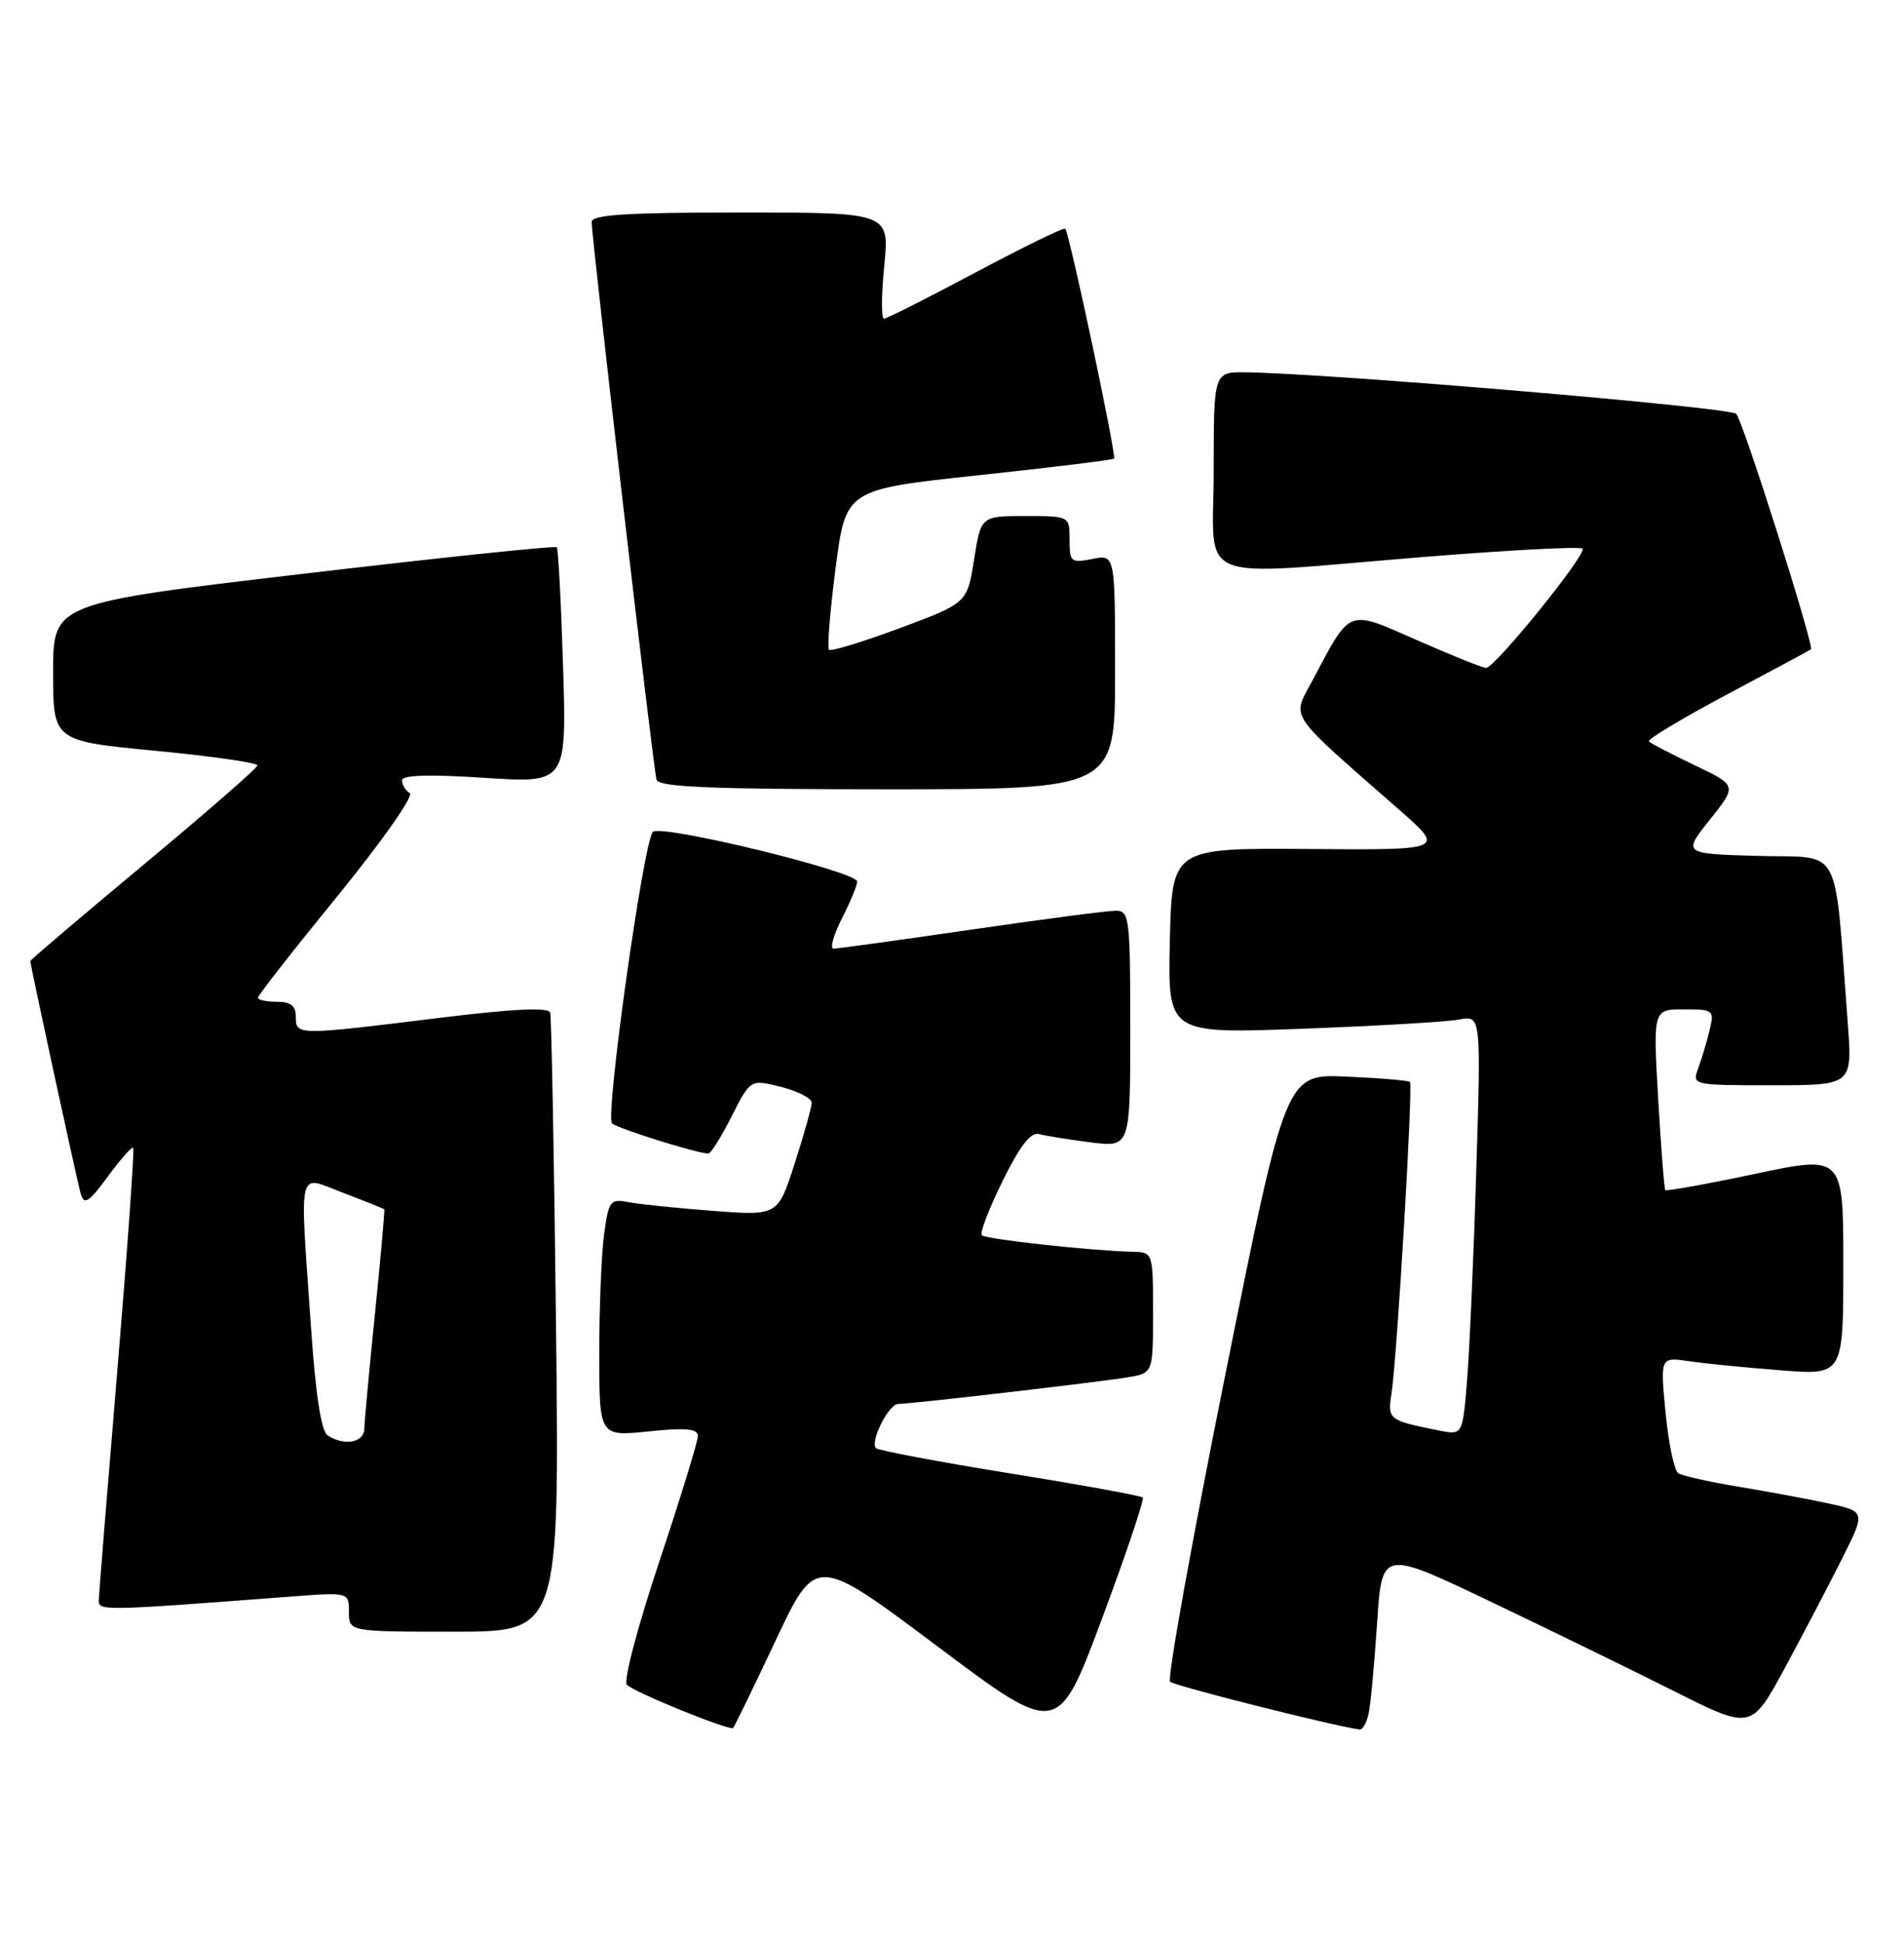 <?xml version="1.0" encoding="UTF-8" standalone="no"?>
<!DOCTYPE svg PUBLIC "-//W3C//DTD SVG 1.1//EN" "http://www.w3.org/Graphics/SVG/1.1/DTD/svg11.dtd" >
<svg xmlns="http://www.w3.org/2000/svg" xmlns:xlink="http://www.w3.org/1999/xlink" version="1.1" viewBox="0 0 251 256">
 <g >
 <path fill="currentColor"
d=" M 150.65 197.32 C 150.42 197.09 142.54 195.65 133.14 194.14 C 123.73 192.62 115.79 191.12 115.48 190.82 C 114.65 189.98 117.15 185.00 118.41 184.99 C 120.21 184.98 145.25 182.07 148.75 181.47 C 152.00 180.91 152.00 180.91 152.00 172.95 C 152.00 165.00 152.00 165.00 149.25 164.94 C 143.90 164.81 129.95 163.29 129.43 162.76 C 129.14 162.47 130.37 159.26 132.17 155.62 C 134.45 150.99 135.89 149.13 136.96 149.43 C 137.81 149.66 140.86 150.16 143.75 150.52 C 149.00 151.19 149.00 151.19 149.00 135.59 C 149.00 120.92 148.89 120.00 147.09 120.00 C 146.04 120.00 137.45 121.12 128.00 122.50 C 118.55 123.87 110.40 125.00 109.89 125.00 C 109.38 125.00 109.87 123.22 110.98 121.04 C 112.09 118.86 113.00 116.66 113.00 116.16 C 113.00 114.84 87.04 108.54 86.06 109.62 C 84.82 110.98 79.75 147.16 80.68 148.02 C 81.41 148.70 91.95 152.00 93.39 152.00 C 93.71 152.00 95.08 149.79 96.45 147.10 C 98.93 142.20 98.93 142.20 102.97 143.22 C 105.19 143.78 107.00 144.72 107.00 145.30 C 107.00 145.88 106.00 149.47 104.77 153.28 C 102.54 160.20 102.54 160.20 94.02 159.55 C 89.33 159.20 84.33 158.68 82.89 158.41 C 80.45 157.93 80.25 158.19 79.64 162.59 C 79.29 165.17 79.00 172.23 79.00 178.28 C 79.00 189.28 79.00 189.28 85.50 188.61 C 90.45 188.10 92.00 188.25 92.00 189.22 C 92.00 189.92 89.70 197.40 86.89 205.84 C 84.06 214.32 82.16 221.54 82.64 222.00 C 83.72 223.04 96.23 228.11 96.65 227.68 C 96.82 227.51 99.35 222.32 102.26 216.14 C 107.55 204.92 107.55 204.92 123.51 216.88 C 139.46 228.84 139.46 228.84 145.27 213.29 C 148.46 204.74 150.88 197.55 150.65 197.32 Z  M 180.43 225.75 C 180.69 224.51 181.19 219.16 181.54 213.86 C 182.17 204.21 182.17 204.21 196.34 210.96 C 204.13 214.68 215.08 220.02 220.68 222.83 C 230.87 227.95 230.87 227.95 235.32 219.73 C 237.77 215.20 241.16 208.72 242.86 205.33 C 245.95 199.16 245.95 199.16 240.95 198.08 C 238.20 197.49 232.86 196.50 229.08 195.88 C 225.29 195.25 221.77 194.46 221.24 194.12 C 220.71 193.78 219.96 190.19 219.57 186.15 C 218.86 178.80 218.86 178.80 222.68 179.36 C 224.78 179.67 230.21 180.21 234.75 180.56 C 243.00 181.21 243.00 181.21 243.00 166.71 C 243.00 152.22 243.00 152.22 231.39 154.67 C 225.01 156.02 219.67 156.98 219.53 156.81 C 219.39 156.64 218.97 151.21 218.59 144.75 C 217.92 133.00 217.92 133.00 221.98 133.00 C 225.90 133.00 226.02 133.09 225.37 135.75 C 225.01 137.26 224.33 139.51 223.88 140.75 C 223.05 142.99 223.08 143.00 233.63 143.00 C 244.21 143.00 244.21 143.00 243.58 134.75 C 241.75 110.74 243.01 113.10 231.81 112.78 C 221.82 112.50 221.82 112.50 225.41 108.00 C 229.00 103.50 229.00 103.50 223.42 100.84 C 220.35 99.37 217.63 97.96 217.37 97.70 C 217.11 97.44 221.76 94.65 227.70 91.49 C 233.64 88.33 238.60 85.67 238.73 85.56 C 239.20 85.18 229.78 55.46 228.88 54.53 C 228.06 53.67 175.33 49.20 164.25 49.06 C 160.00 49.00 160.00 49.00 160.00 62.00 C 160.00 77.26 156.68 75.90 187.79 73.38 C 198.94 72.48 208.32 71.99 208.62 72.29 C 209.27 72.93 197.08 88.00 195.91 88.00 C 195.46 88.00 191.40 86.38 186.89 84.39 C 177.52 80.27 178.13 80.04 173.05 89.61 C 170.29 94.81 169.43 93.52 184.51 106.75 C 190.50 112.01 190.50 112.01 172.50 111.87 C 154.50 111.74 154.50 111.74 154.22 123.98 C 153.94 136.22 153.94 136.22 171.72 135.55 C 181.50 135.19 190.79 134.64 192.38 134.34 C 195.25 133.79 195.25 133.79 194.60 154.64 C 194.25 166.11 193.69 178.56 193.37 182.31 C 192.79 189.11 192.79 189.11 189.64 188.48 C 183.05 187.16 182.91 187.05 183.43 183.67 C 184.17 178.97 186.30 142.96 185.87 142.56 C 185.67 142.37 181.90 142.05 177.50 141.86 C 169.50 141.50 169.50 141.50 161.52 181.19 C 157.13 203.02 153.86 221.19 154.25 221.59 C 154.80 222.13 175.43 227.34 179.23 227.89 C 179.63 227.95 180.17 226.99 180.43 225.75 Z  M 73.30 174.75 C 73.05 152.61 72.70 134.02 72.53 133.43 C 72.30 132.70 67.72 132.92 57.85 134.13 C 39.12 136.44 39.00 136.44 39.00 134.00 C 39.00 132.53 38.33 132.00 36.50 132.00 C 35.12 132.00 34.00 131.76 34.00 131.46 C 34.00 131.16 38.73 125.12 44.52 118.03 C 50.34 110.89 54.58 104.86 54.02 104.51 C 53.46 104.16 53.00 103.41 53.00 102.83 C 53.00 102.12 56.49 102.01 63.85 102.49 C 74.70 103.20 74.70 103.20 74.23 87.85 C 73.97 79.41 73.59 72.32 73.40 72.11 C 73.21 71.89 58.19 73.46 40.02 75.60 C 7.00 79.49 7.00 79.49 7.00 88.56 C 7.00 97.63 7.00 97.63 20.50 98.93 C 27.93 99.64 33.98 100.51 33.94 100.86 C 33.91 101.21 27.16 107.09 18.94 113.93 C 10.73 120.76 4.00 126.48 4.00 126.63 C 4.00 127.21 10.15 155.58 10.65 157.32 C 11.09 158.83 11.71 158.43 14.21 155.03 C 15.88 152.76 17.39 151.05 17.56 151.23 C 17.74 151.41 16.80 164.59 15.47 180.53 C 14.14 196.46 13.04 210.12 13.02 210.87 C 13.00 212.28 13.43 212.27 38.25 210.38 C 46.00 209.79 46.00 209.79 46.00 212.40 C 46.00 215.00 46.00 215.00 59.88 215.00 C 73.75 215.00 73.75 215.00 73.30 174.75 Z  M 147.00 88.53 C 147.00 73.05 147.00 73.05 144.00 73.65 C 141.18 74.21 141.00 74.06 141.00 71.12 C 141.00 68.00 141.00 68.00 135.16 68.00 C 129.32 68.00 129.32 68.00 128.41 73.73 C 127.50 79.46 127.50 79.46 118.62 82.77 C 113.74 84.58 109.53 85.87 109.28 85.61 C 109.03 85.36 109.42 80.50 110.16 74.83 C 111.50 64.50 111.50 64.50 129.00 62.62 C 138.62 61.59 146.66 60.61 146.86 60.43 C 147.22 60.11 141.00 30.79 140.43 30.14 C 140.25 29.94 134.94 32.53 128.63 35.89 C 122.32 39.25 116.87 42.00 116.52 42.00 C 116.17 42.00 116.19 38.85 116.57 35.00 C 117.26 28.00 117.26 28.00 97.63 28.00 C 82.59 28.00 78.00 28.29 78.00 29.25 C 78.00 31.45 86.14 101.45 86.55 102.75 C 86.85 103.71 93.82 104.00 116.97 104.00 C 147.00 104.00 147.00 104.00 147.00 88.53 Z  M 43.21 189.15 C 42.35 188.60 41.62 183.91 41.00 174.92 C 39.50 153.19 39.10 154.85 45.25 157.18 C 48.14 158.28 50.57 159.25 50.66 159.34 C 50.74 159.43 50.19 165.57 49.44 173.00 C 48.68 180.43 48.05 187.29 48.03 188.25 C 48.00 190.09 45.44 190.57 43.21 189.15 Z "/>
</g>
</svg>